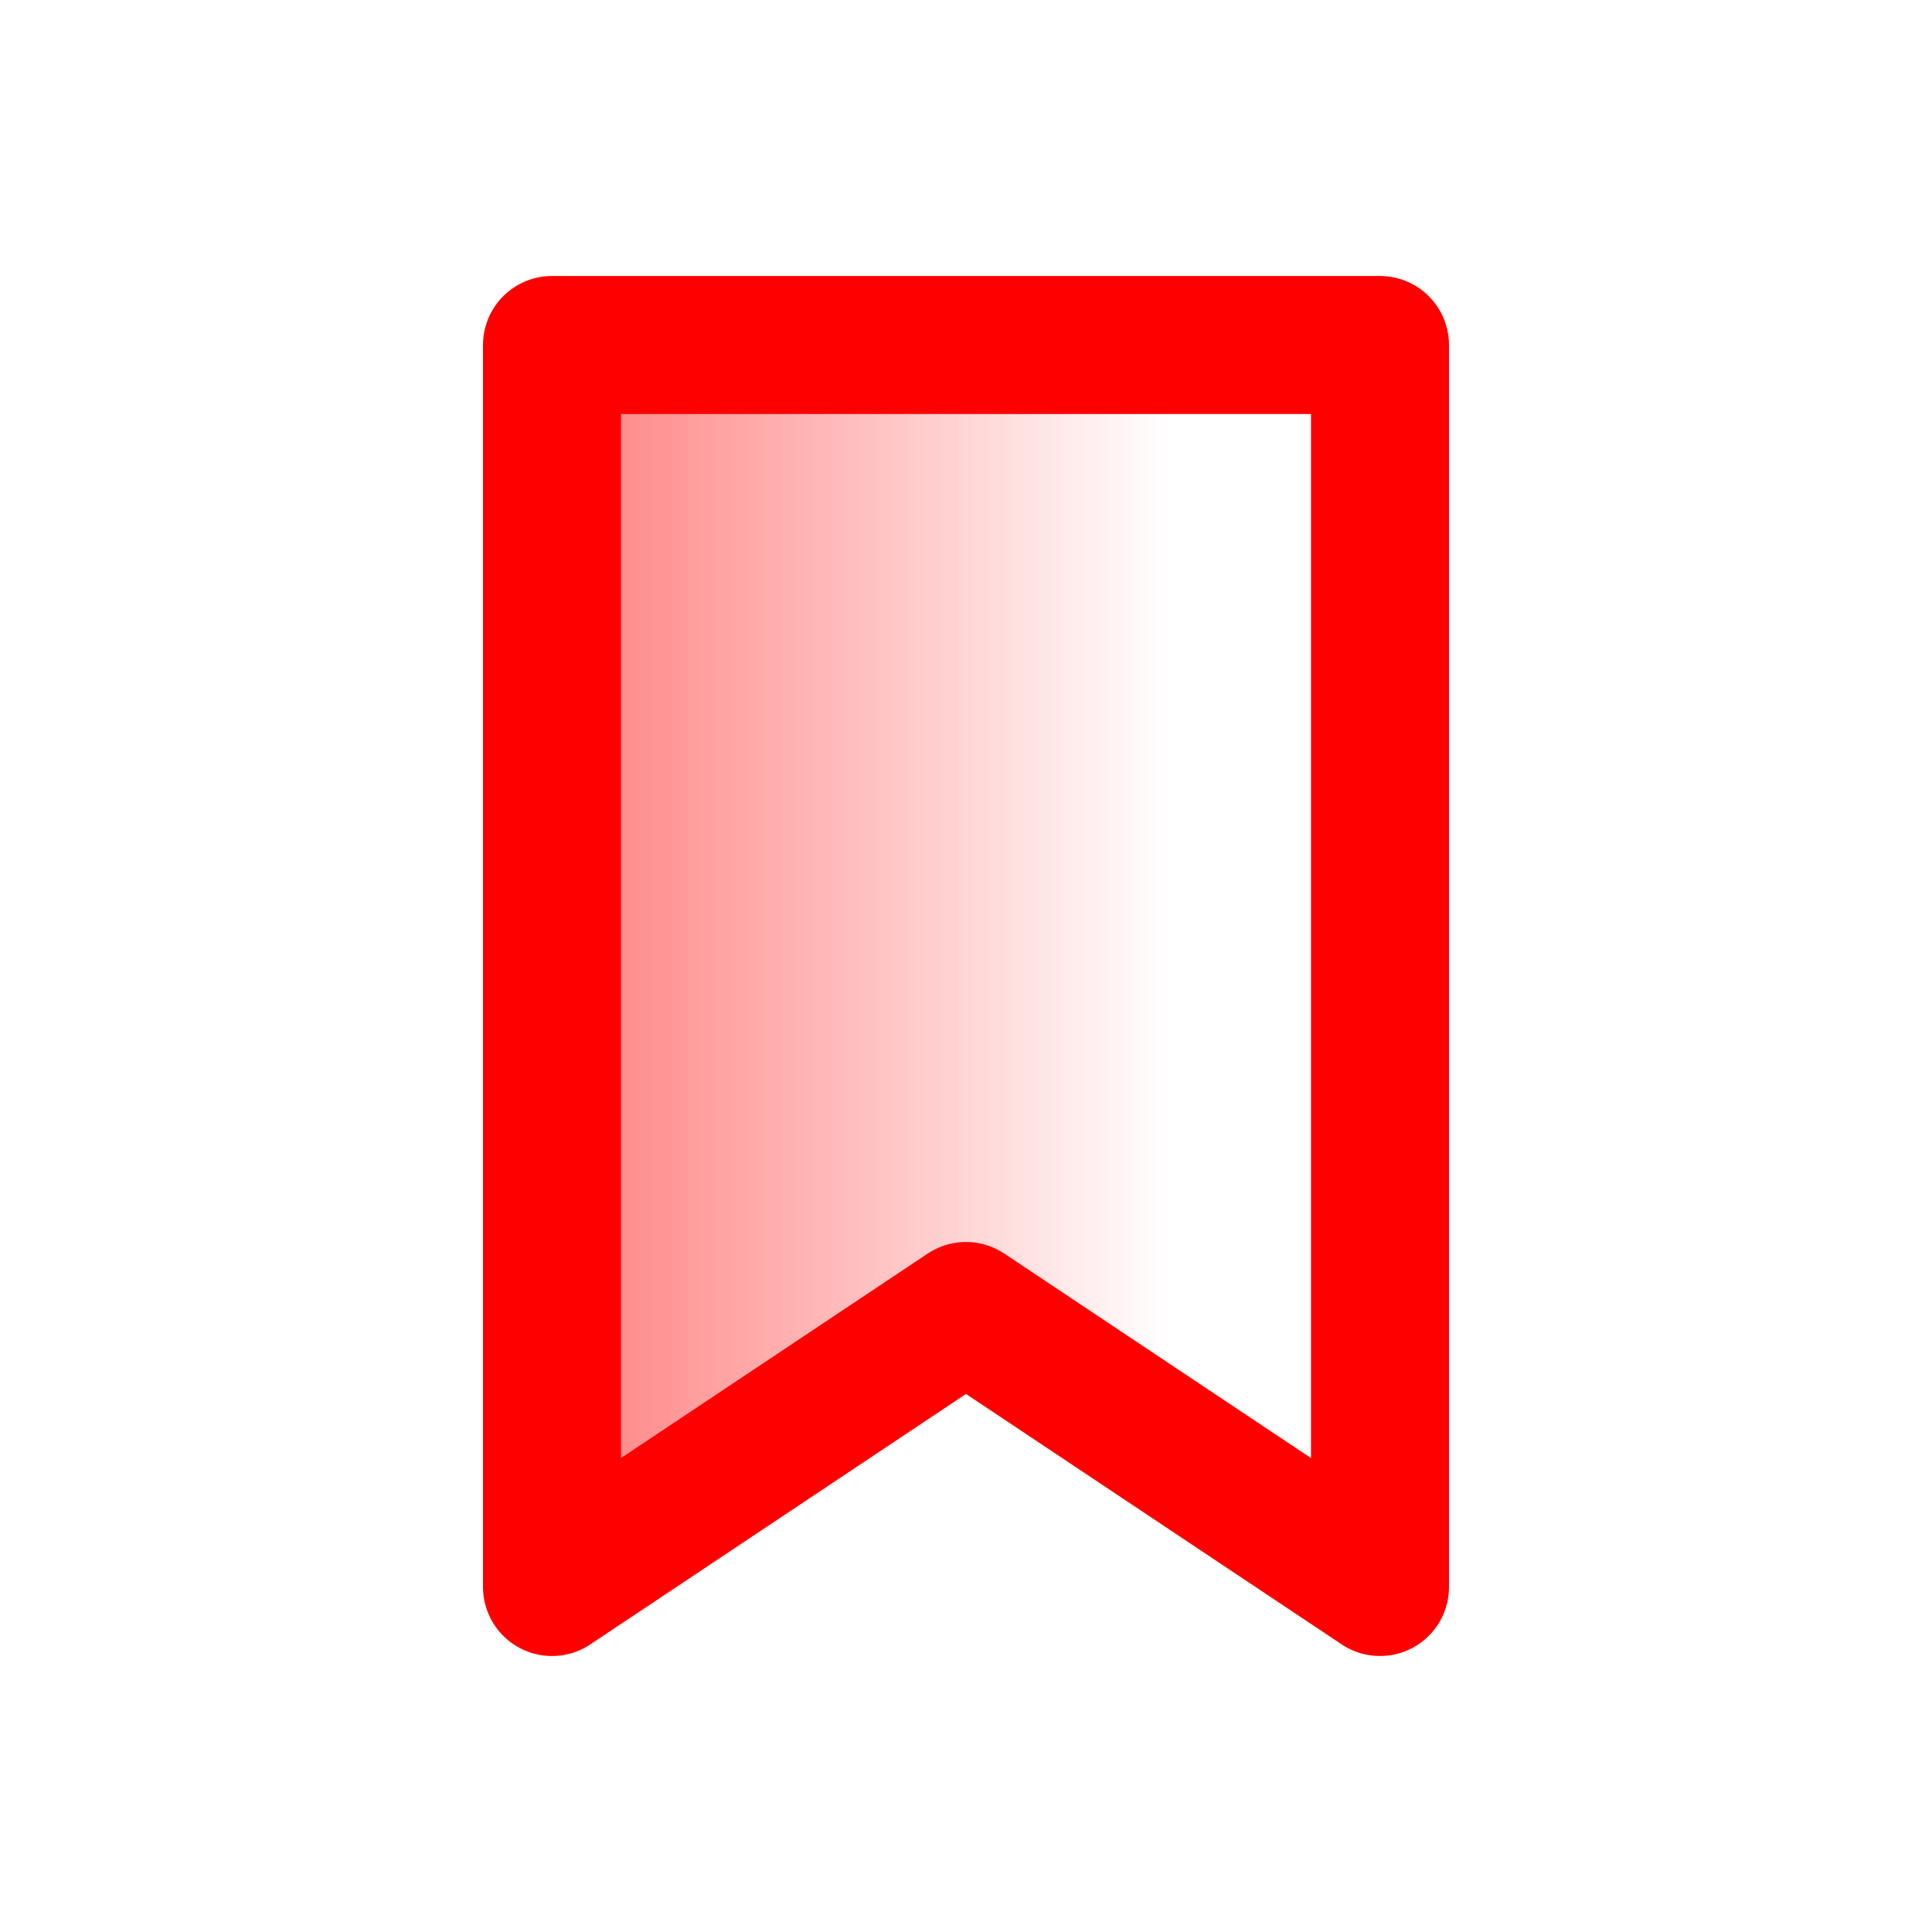<svg width="14" height="14" viewBox="0 0 14 14" fill="none"
    xmlns="http://www.w3.org/2000/svg">
    <path d="M4 11.5V2.5H10V11.5L7 9.5L4 11.5Z" fill="url(#paint0_linear_31_33)" stroke="red" stroke-linecap="round" stroke-linejoin="round"/>
    <defs>
        <linearGradient id="paint0_linear_31_33" x1="10" y1="7" x2="4" y2="7" gradientUnits="userSpaceOnUse">
            <stop offset="0.255" stop-color="red" stop-opacity="0"/>
            <stop offset="1" stop-color="red" stop-opacity="0.5"/>
        </linearGradient>
    </defs>
</svg>
